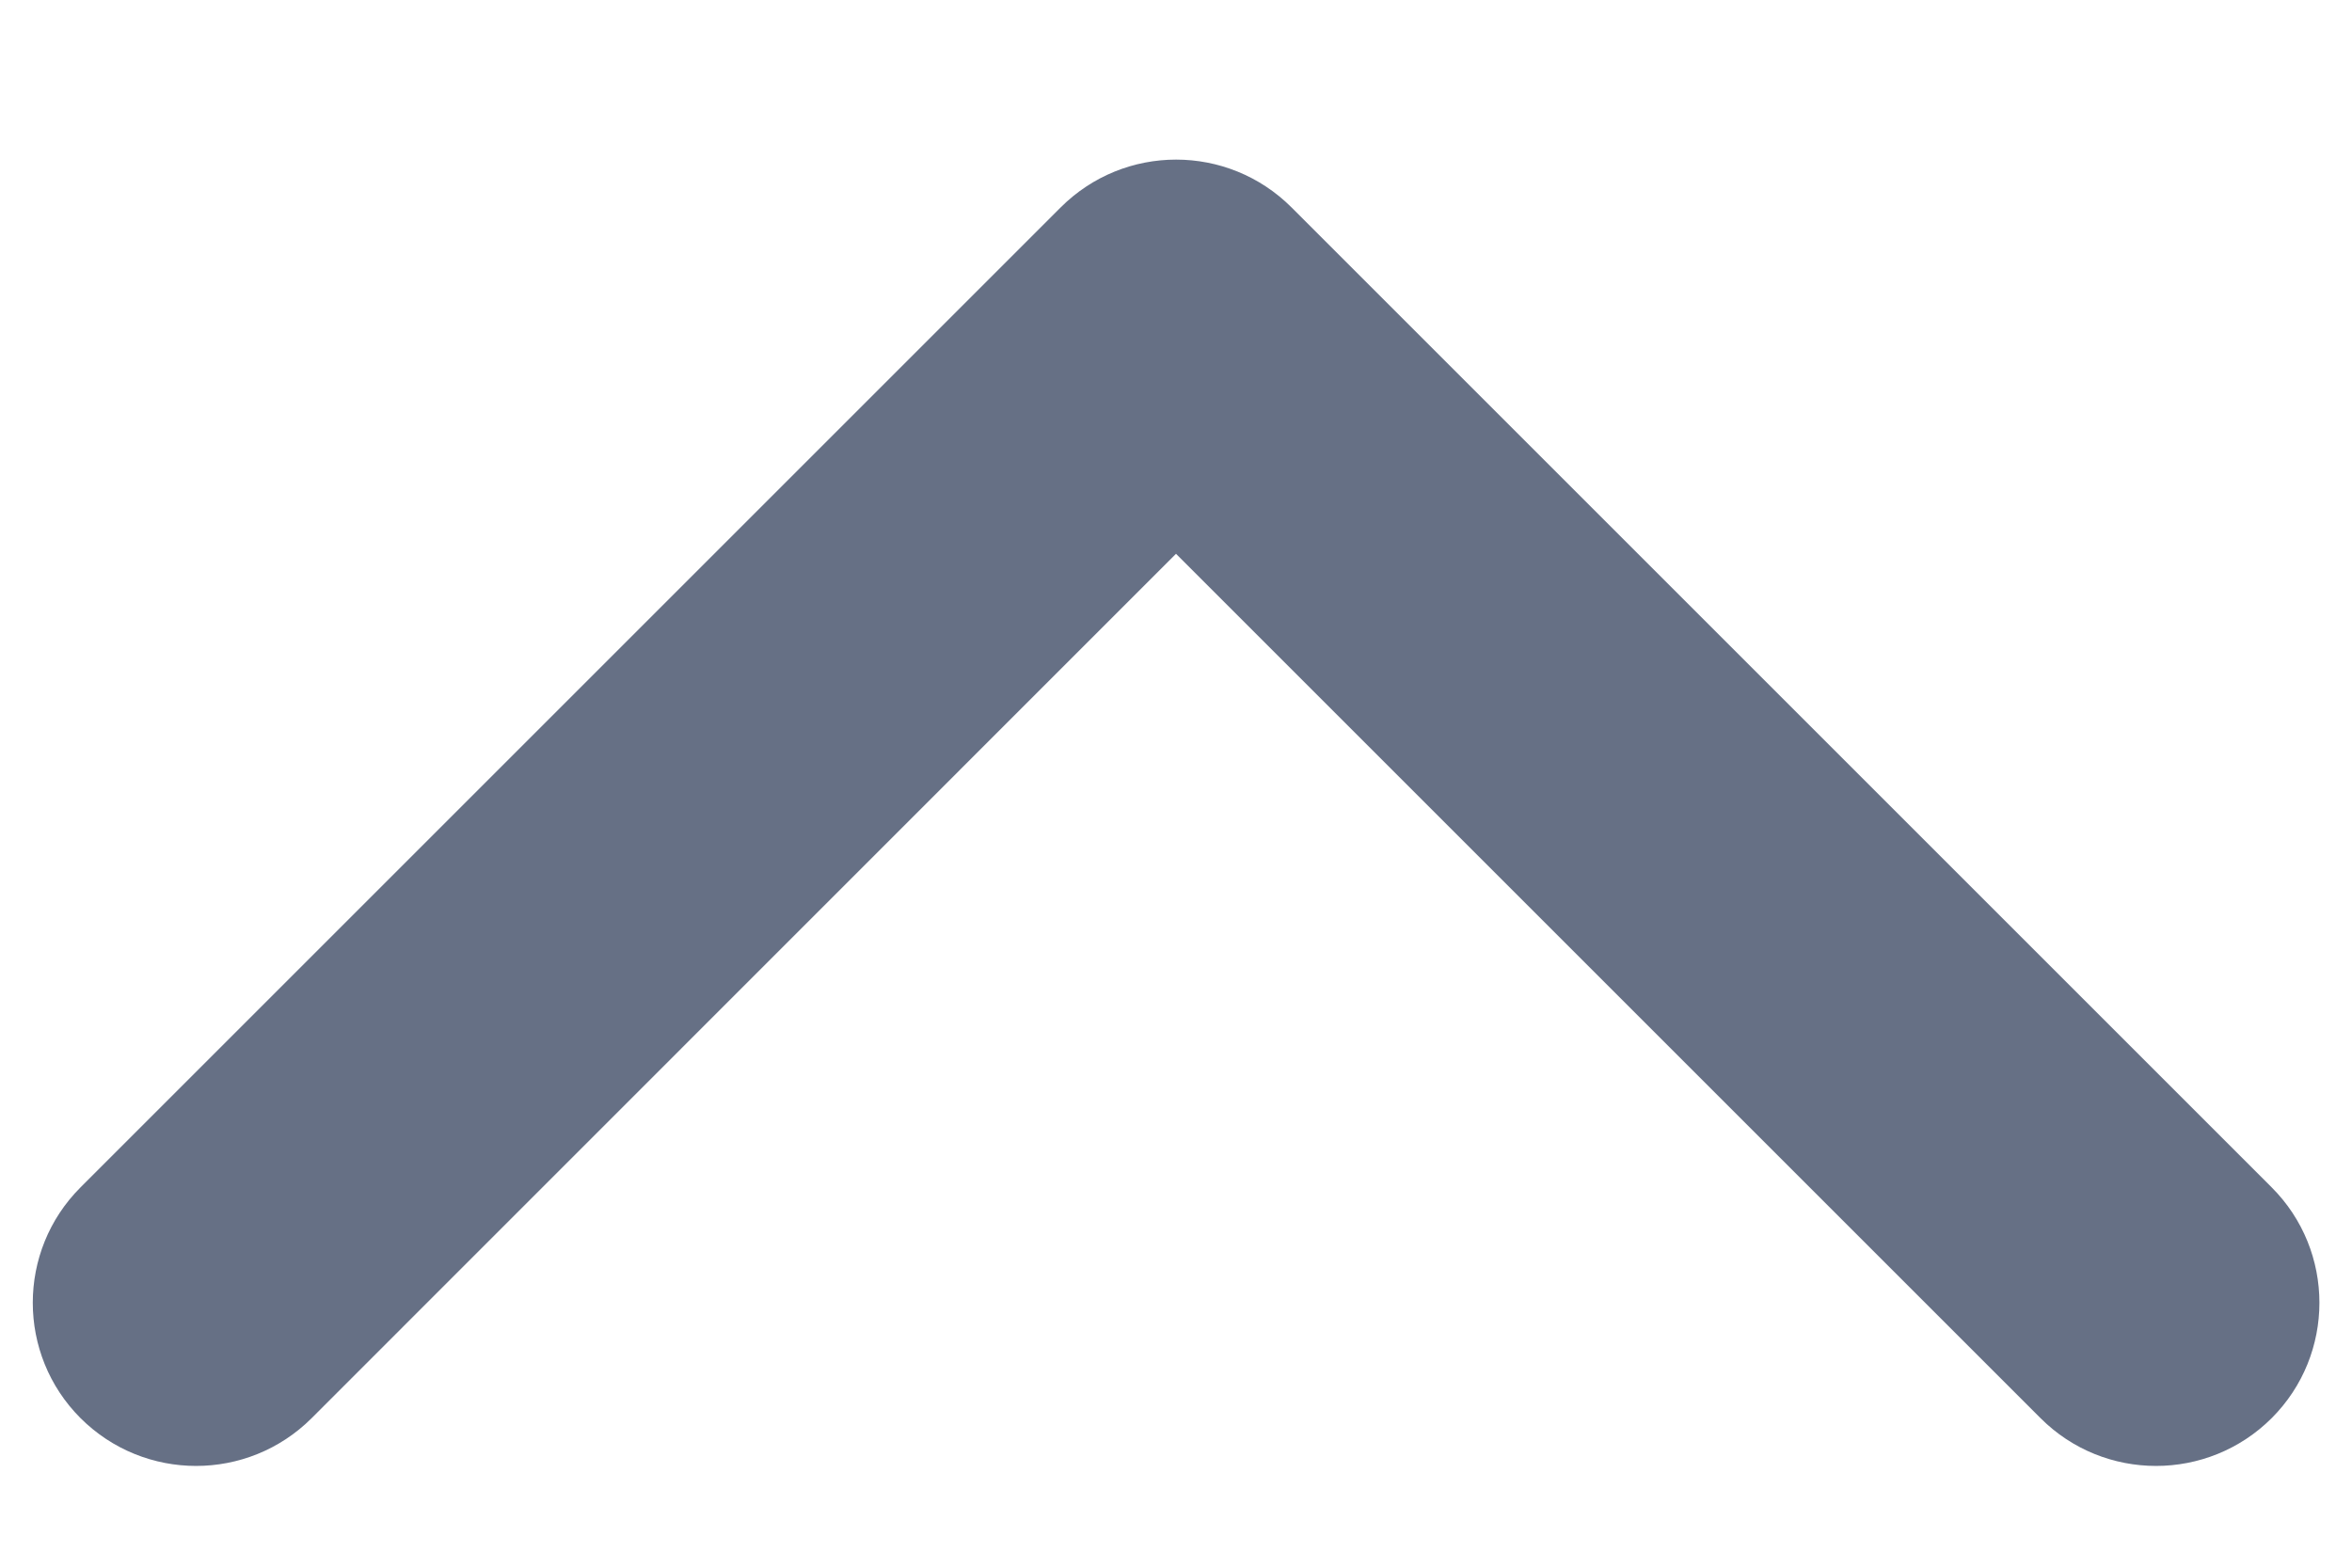 <svg width="12" height="8" viewBox="0 0 12 8" fill="none" xmlns="http://www.w3.org/2000/svg">
<path fill-rule="evenodd" clip-rule="evenodd" d="M5.411 1.059C5.737 0.733 6.264 0.733 6.59 1.059L11.59 6.059C11.915 6.384 11.915 6.912 11.59 7.237C11.264 7.562 10.736 7.562 10.411 7.237L6 2.826L1.59 7.237C1.264 7.562 0.737 7.562 0.411 7.237C0.086 6.912 0.086 6.384 0.411 6.059L5.411 1.059Z" fill="#667085"/>
</svg>
